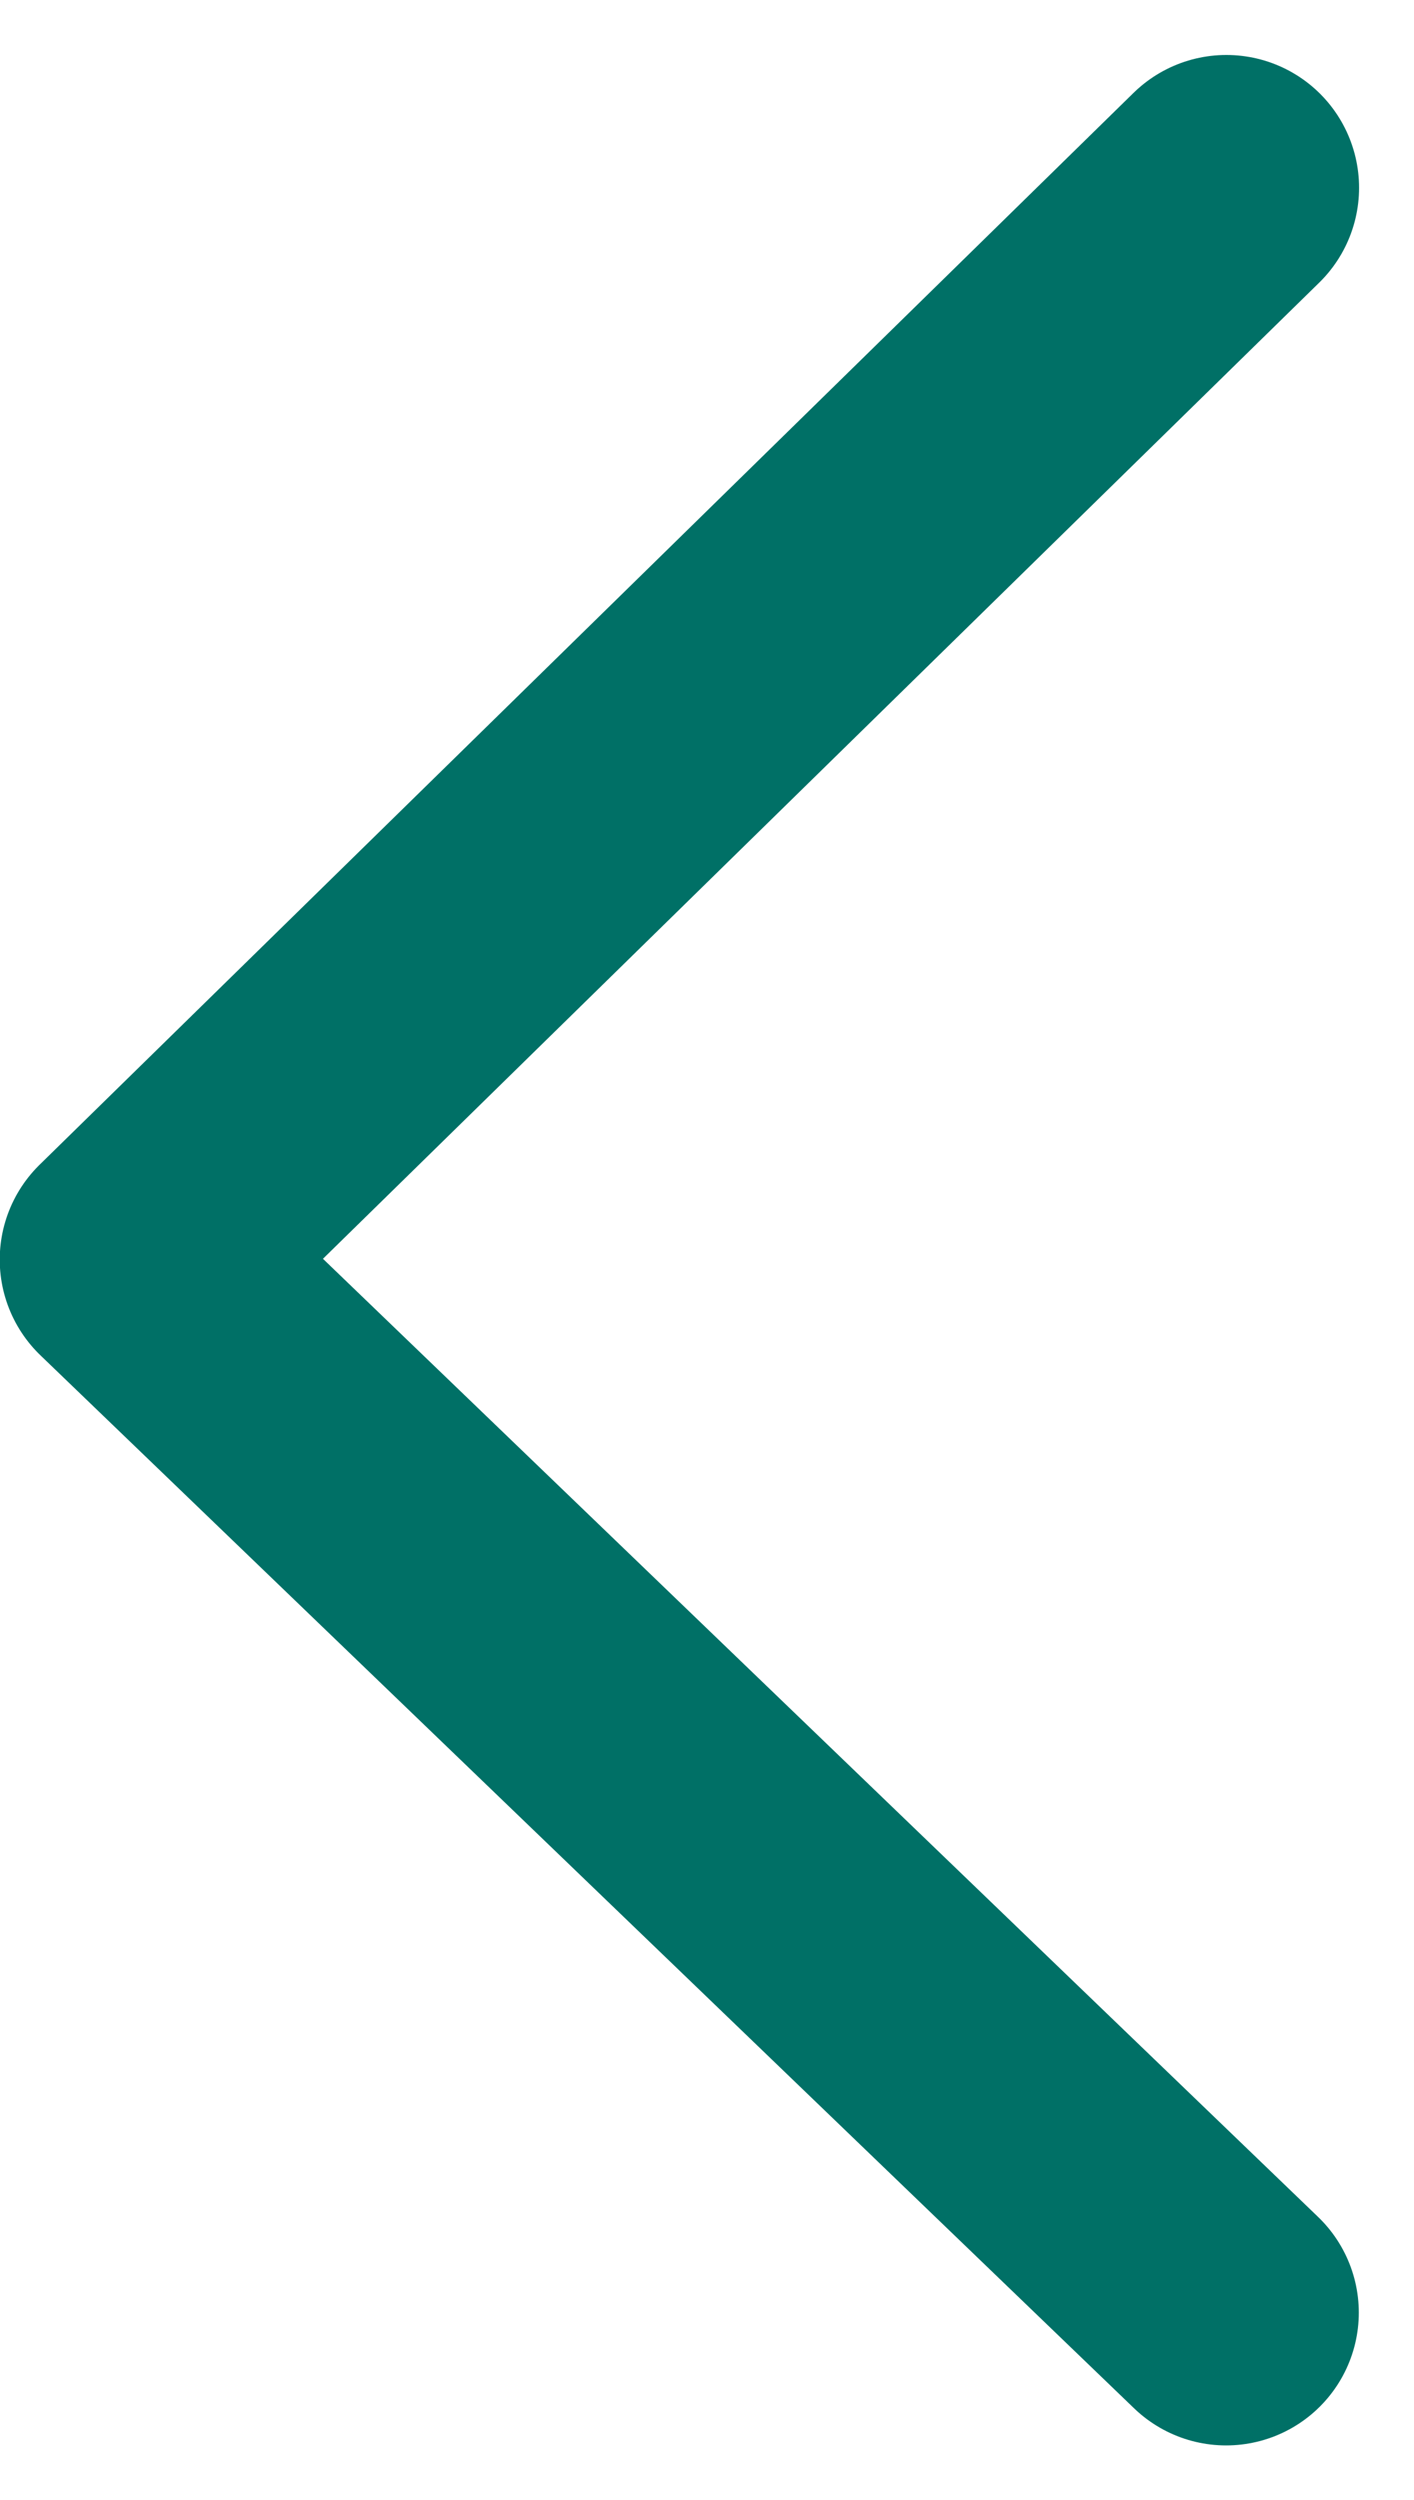 <svg xmlns="http://www.w3.org/2000/svg" width="5.328" height="9.414" viewBox="0 0 5.328 9.414">
  <path id="ArrowBC" d="M1435.022,737.764,1430.9,741.8l4.121,3.965" transform="translate(-1430.401 -737.057)" fill="none" stroke="#007066" stroke-linecap="round" stroke-linejoin="round" stroke-width="1"/>
</svg>
